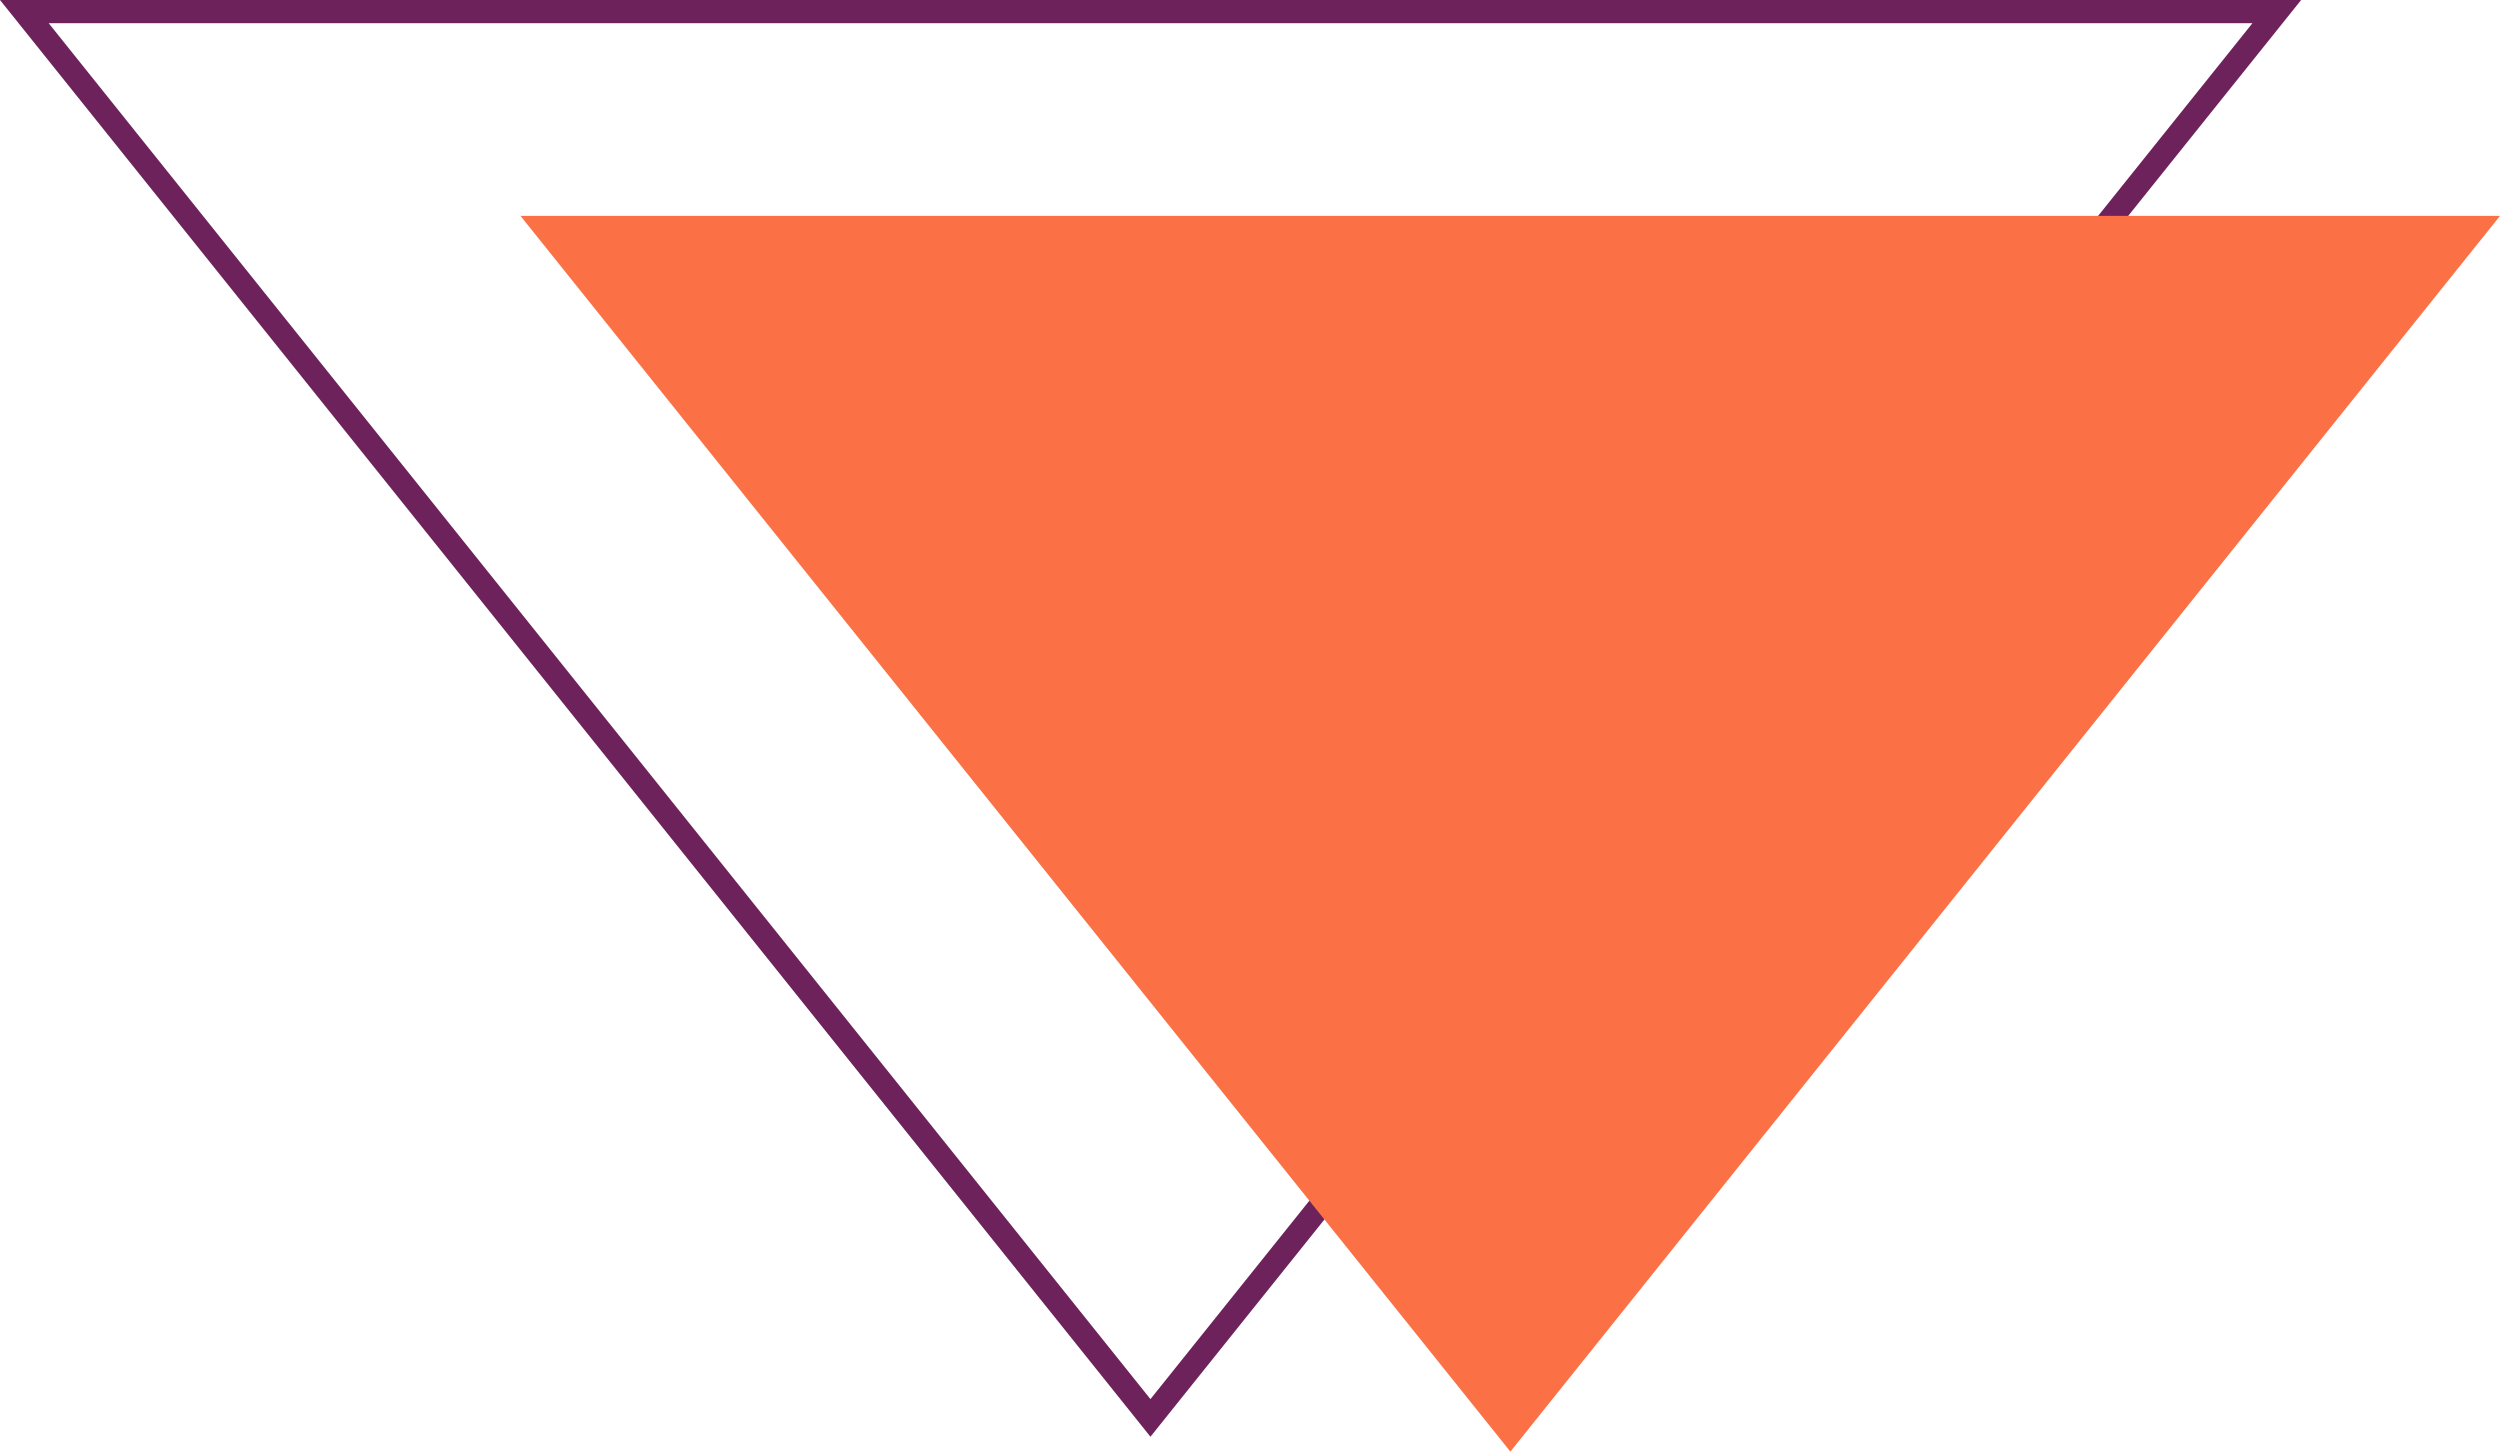 <svg width="62" height="36" viewBox="0 0 62 36" fill="none" xmlns="http://www.w3.org/2000/svg">
<g clip-path="url(#clip0_53_986)">
<path d="M28.531 35.631L1.52588e-05 0H57.068L28.531 35.631ZM1.208 0.576L28.531 34.698L55.86 0.576H1.208Z" fill="#6E225B"/>
<path d="M62 5.354H12.908L37.457 36L62 5.354Z" fill="#FB7044"/>
</g>
<defs>
<clipPath id="clip0_53_986">
<rect width="62" height="36" fill="white"/>
</clipPath>
</defs>
</svg>
